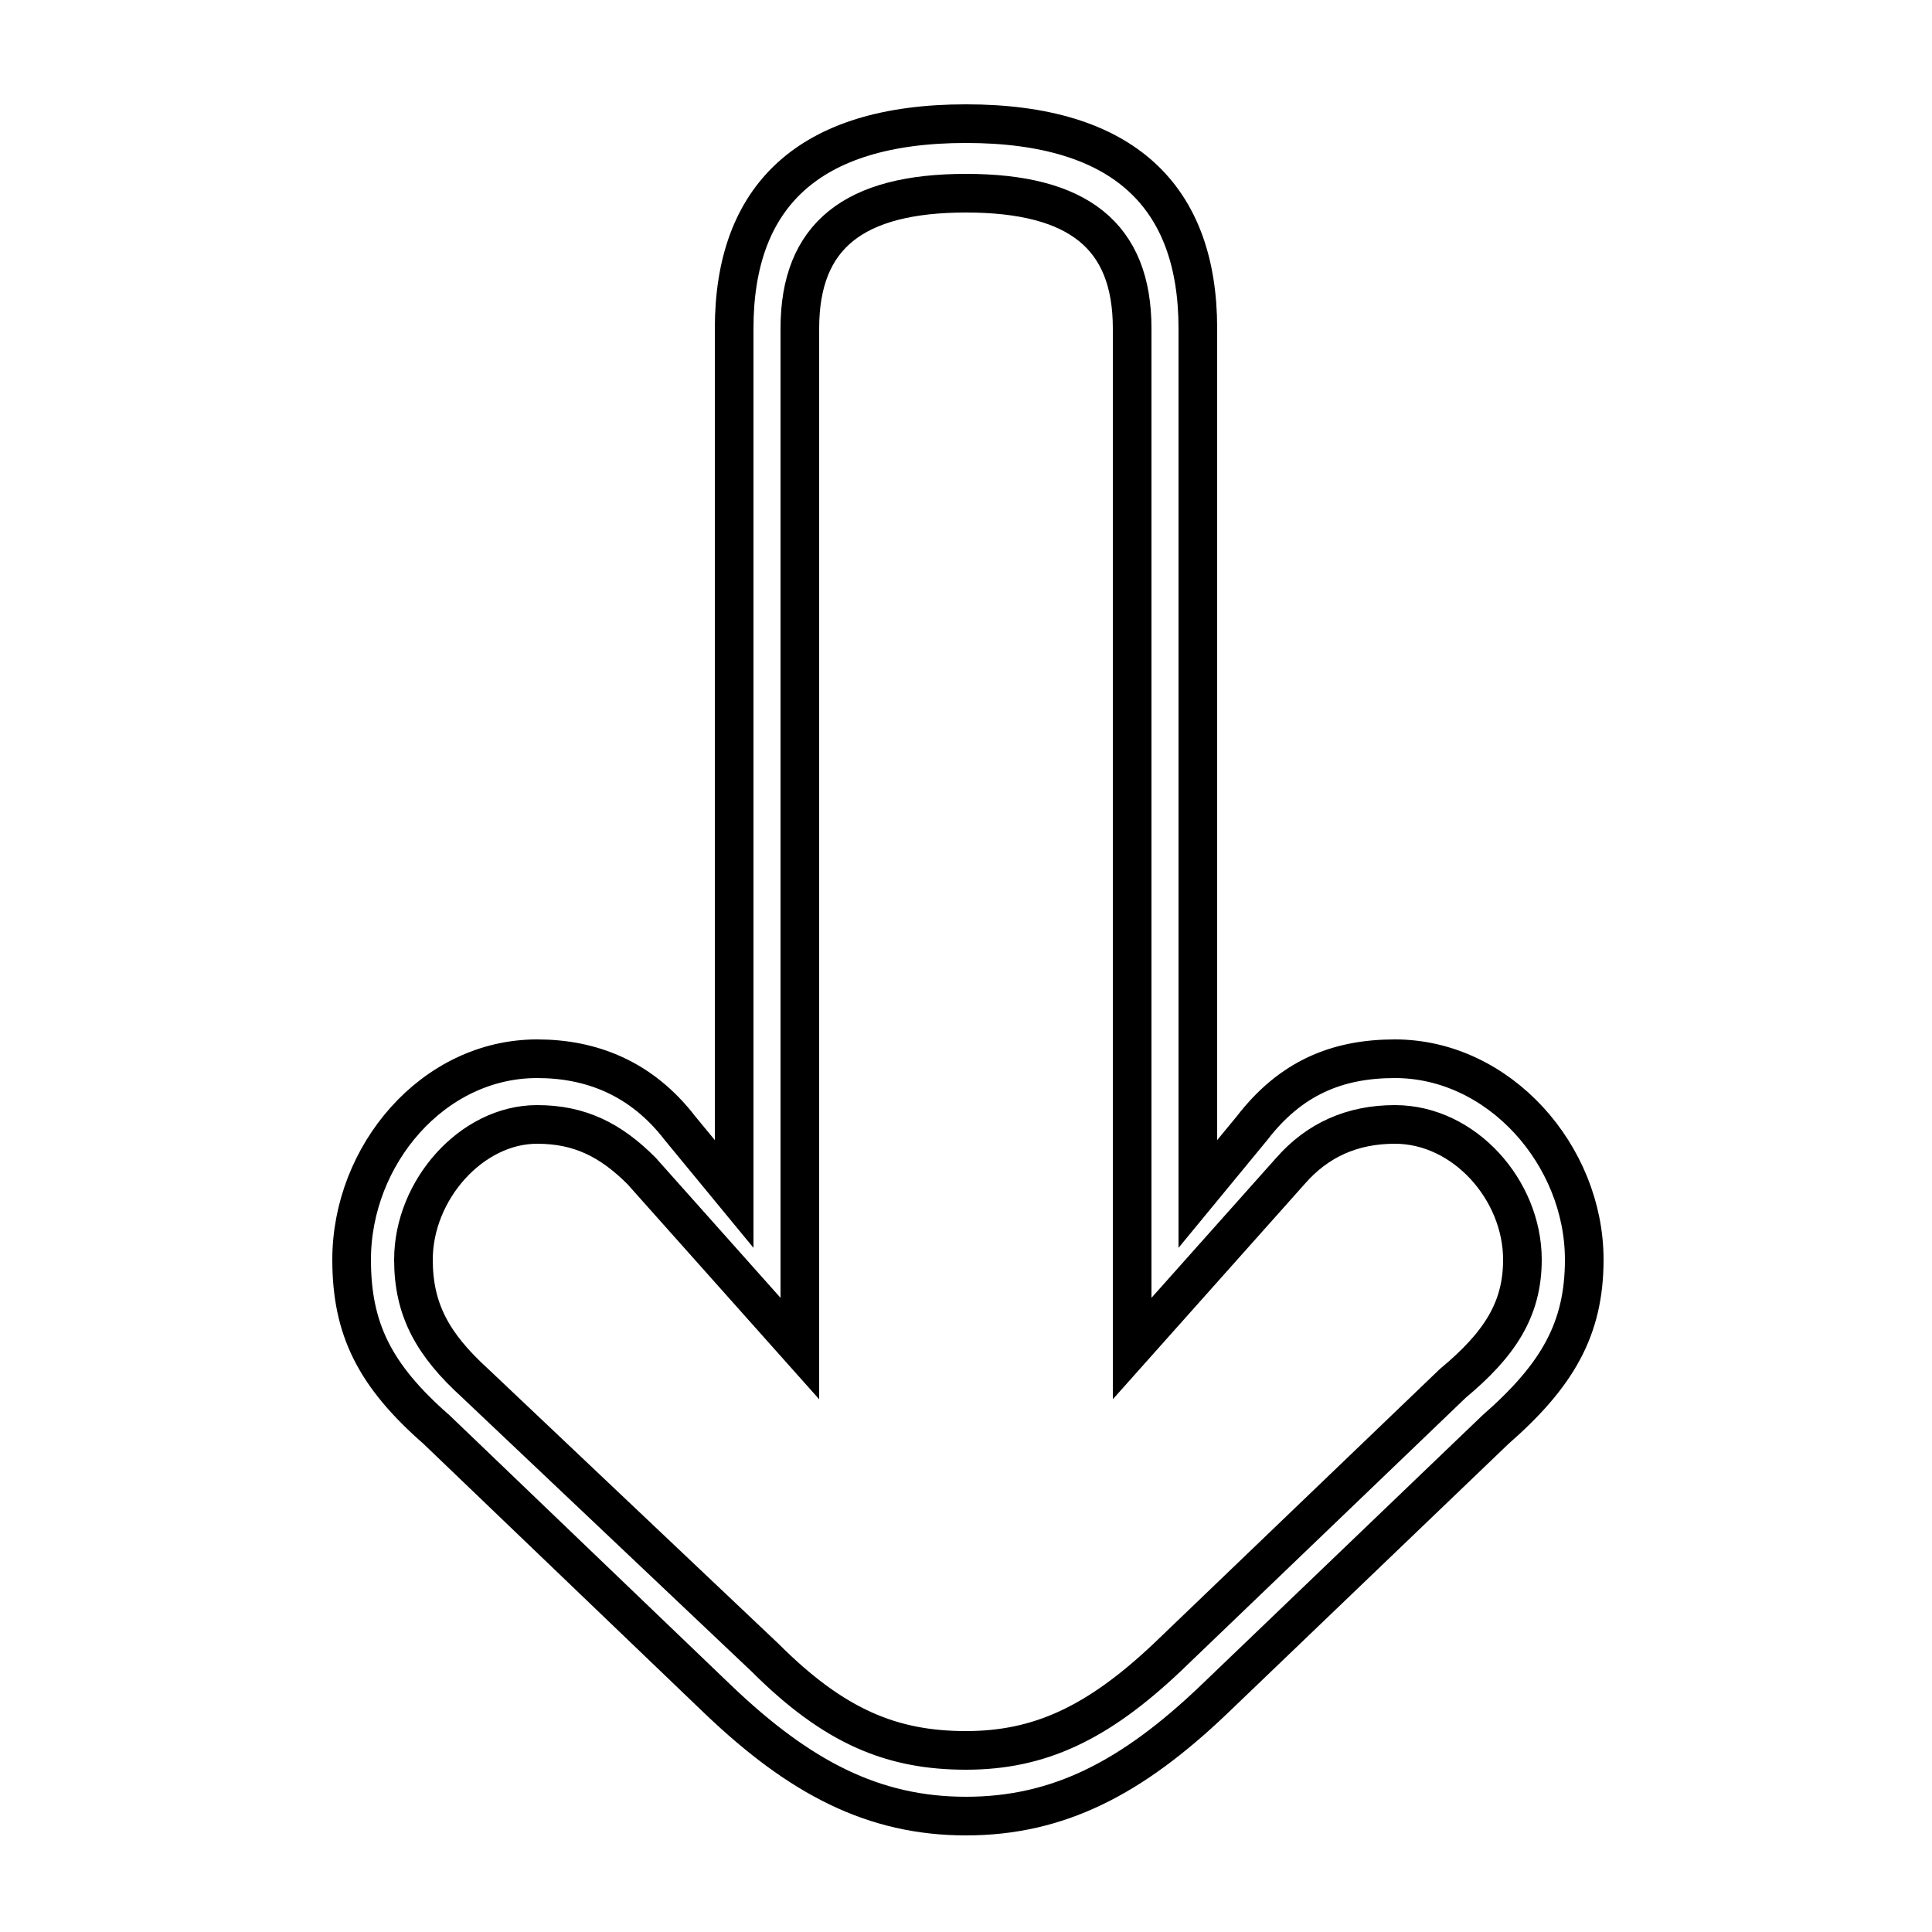 <?xml version='1.0' encoding='utf8'?>
<svg viewBox="0.0 -6.0 50.0 50.0" version="1.1" xmlns="http://www.w3.org/2000/svg">
<rect x="0.0" y="-6.0" width="50.0" height="50.0" fill="#808080" stroke="none"/>
<rect x="-1000" y="-1000" width="2000" height="2000" stroke="white" fill="white"/>
<g style="fill:white;stroke:#000000;  stroke-width:1">
<path d="M 25.0 3.0 C 22.6 3.0 20.7 2.0 18.6 0.0 L 11.3 -7.0 C 9.7 -8.4 9.1 -9.6 9.1 -11.4 C 9.1 -14.1 11.2 -16.6 13.9 -16.6 C 15.3 -16.6 16.6 -16.1 17.6 -14.8 L 19.0 -13.1 L 19.0 -35.5 C 19.0 -38.9 20.9 -40.8 25.0 -40.8 C 29.1 -40.8 31.0 -38.9 31.0 -35.5 L 31.0 -13.1 L 32.4 -14.8 C 33.4 -16.1 34.6 -16.6 36.1 -16.6 C 38.8 -16.6 41.0 -14.1 41.0 -11.4 C 41.0 -9.6 40.3 -8.4 38.7 -7.0 L 31.4 0.0 C 29.3 2.0 27.4 3.0 25.0 3.0 Z M 25.0 -39.0 C 22.1 -39.0 20.7 -37.9 20.7 -35.5 L 20.7 -9.1 L 16.6 -13.7 C 15.8 -14.5 15.0 -14.9 13.9 -14.9 C 12.2 -14.9 10.7 -13.2 10.7 -11.4 C 10.7 -10.1 11.2 -9.2 12.3 -8.2 L 19.8 -1.1 C 21.6 0.7 23.1 1.3 25.0 1.3 C 26.9 1.3 28.4 0.6 30.2 -1.1 L 37.6 -8.2 C 38.8 -9.2 39.4 -10.1 39.4 -11.4 C 39.4 -13.2 37.9 -14.9 36.1 -14.9 C 35.0 -14.9 34.1 -14.5 33.4 -13.7 L 29.3 -9.1 L 29.3 -35.5 C 29.3 -37.9 27.9 -39.0 25.0 -39.0 Z" transform="translate(0.0 38.0)" />
</g>
</svg>